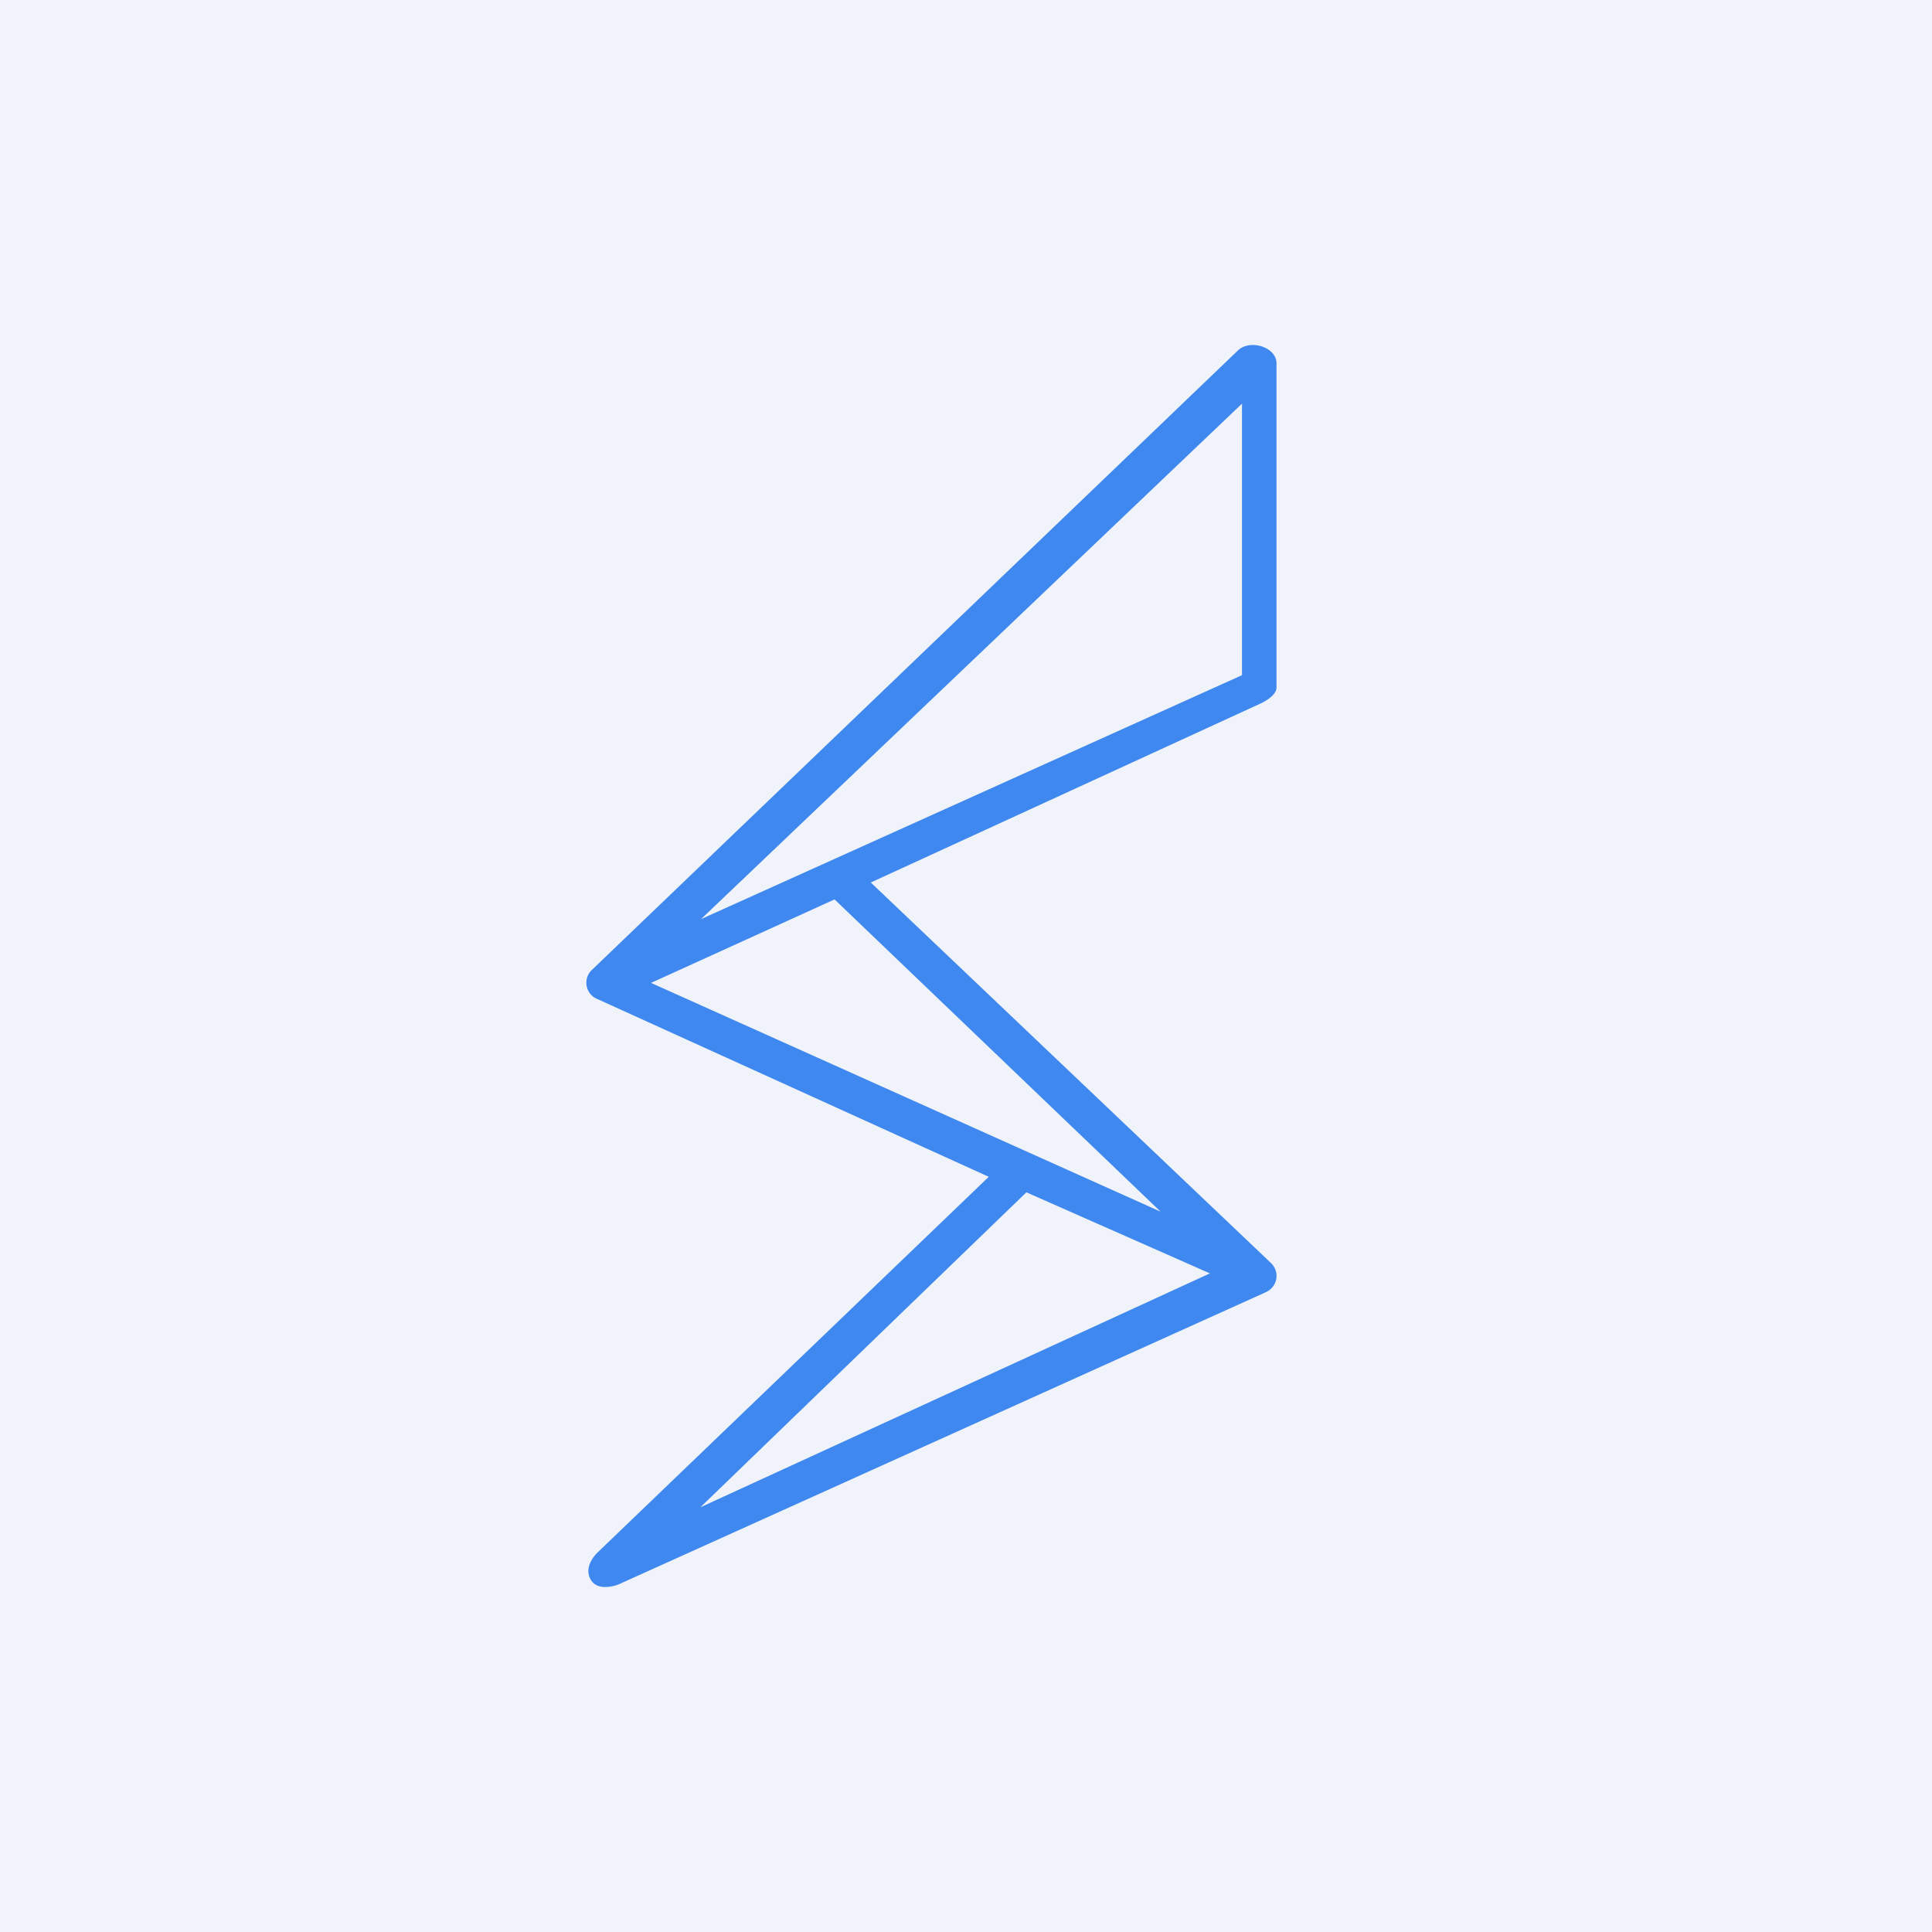 <!-- by TradeStack --><svg width="56" height="56" viewBox="0 0 56 56" xmlns="http://www.w3.org/2000/svg"><path fill="#F0F3FA" d="M0 0h56v56H0z"/><path fill-rule="evenodd" d="m36.68 37.46-18.74 8.46c-.19.08-.6.16-.78-.08-.23-.3-.04-.64.15-.83l11.35-10.9-11.34-5.15a.51.51 0 0 1-.16-.85l18.72-17.95c.35-.34 1.12-.1 1.12.37v9.4c0 .2-.28.38-.48.47l-11.28 5.18 11.6 11.03c.27.26.19.7-.16.85ZM20.3 26.66 36 11.7v7.87L20.3 26.65Zm-1.43 1.83 14.77 6.63-9.45-9.05-5.32 2.42Zm10.88 6.07-9.45 9.13 14.77-6.78-5.32-2.35Z" fill="#3E88EF"/></svg>